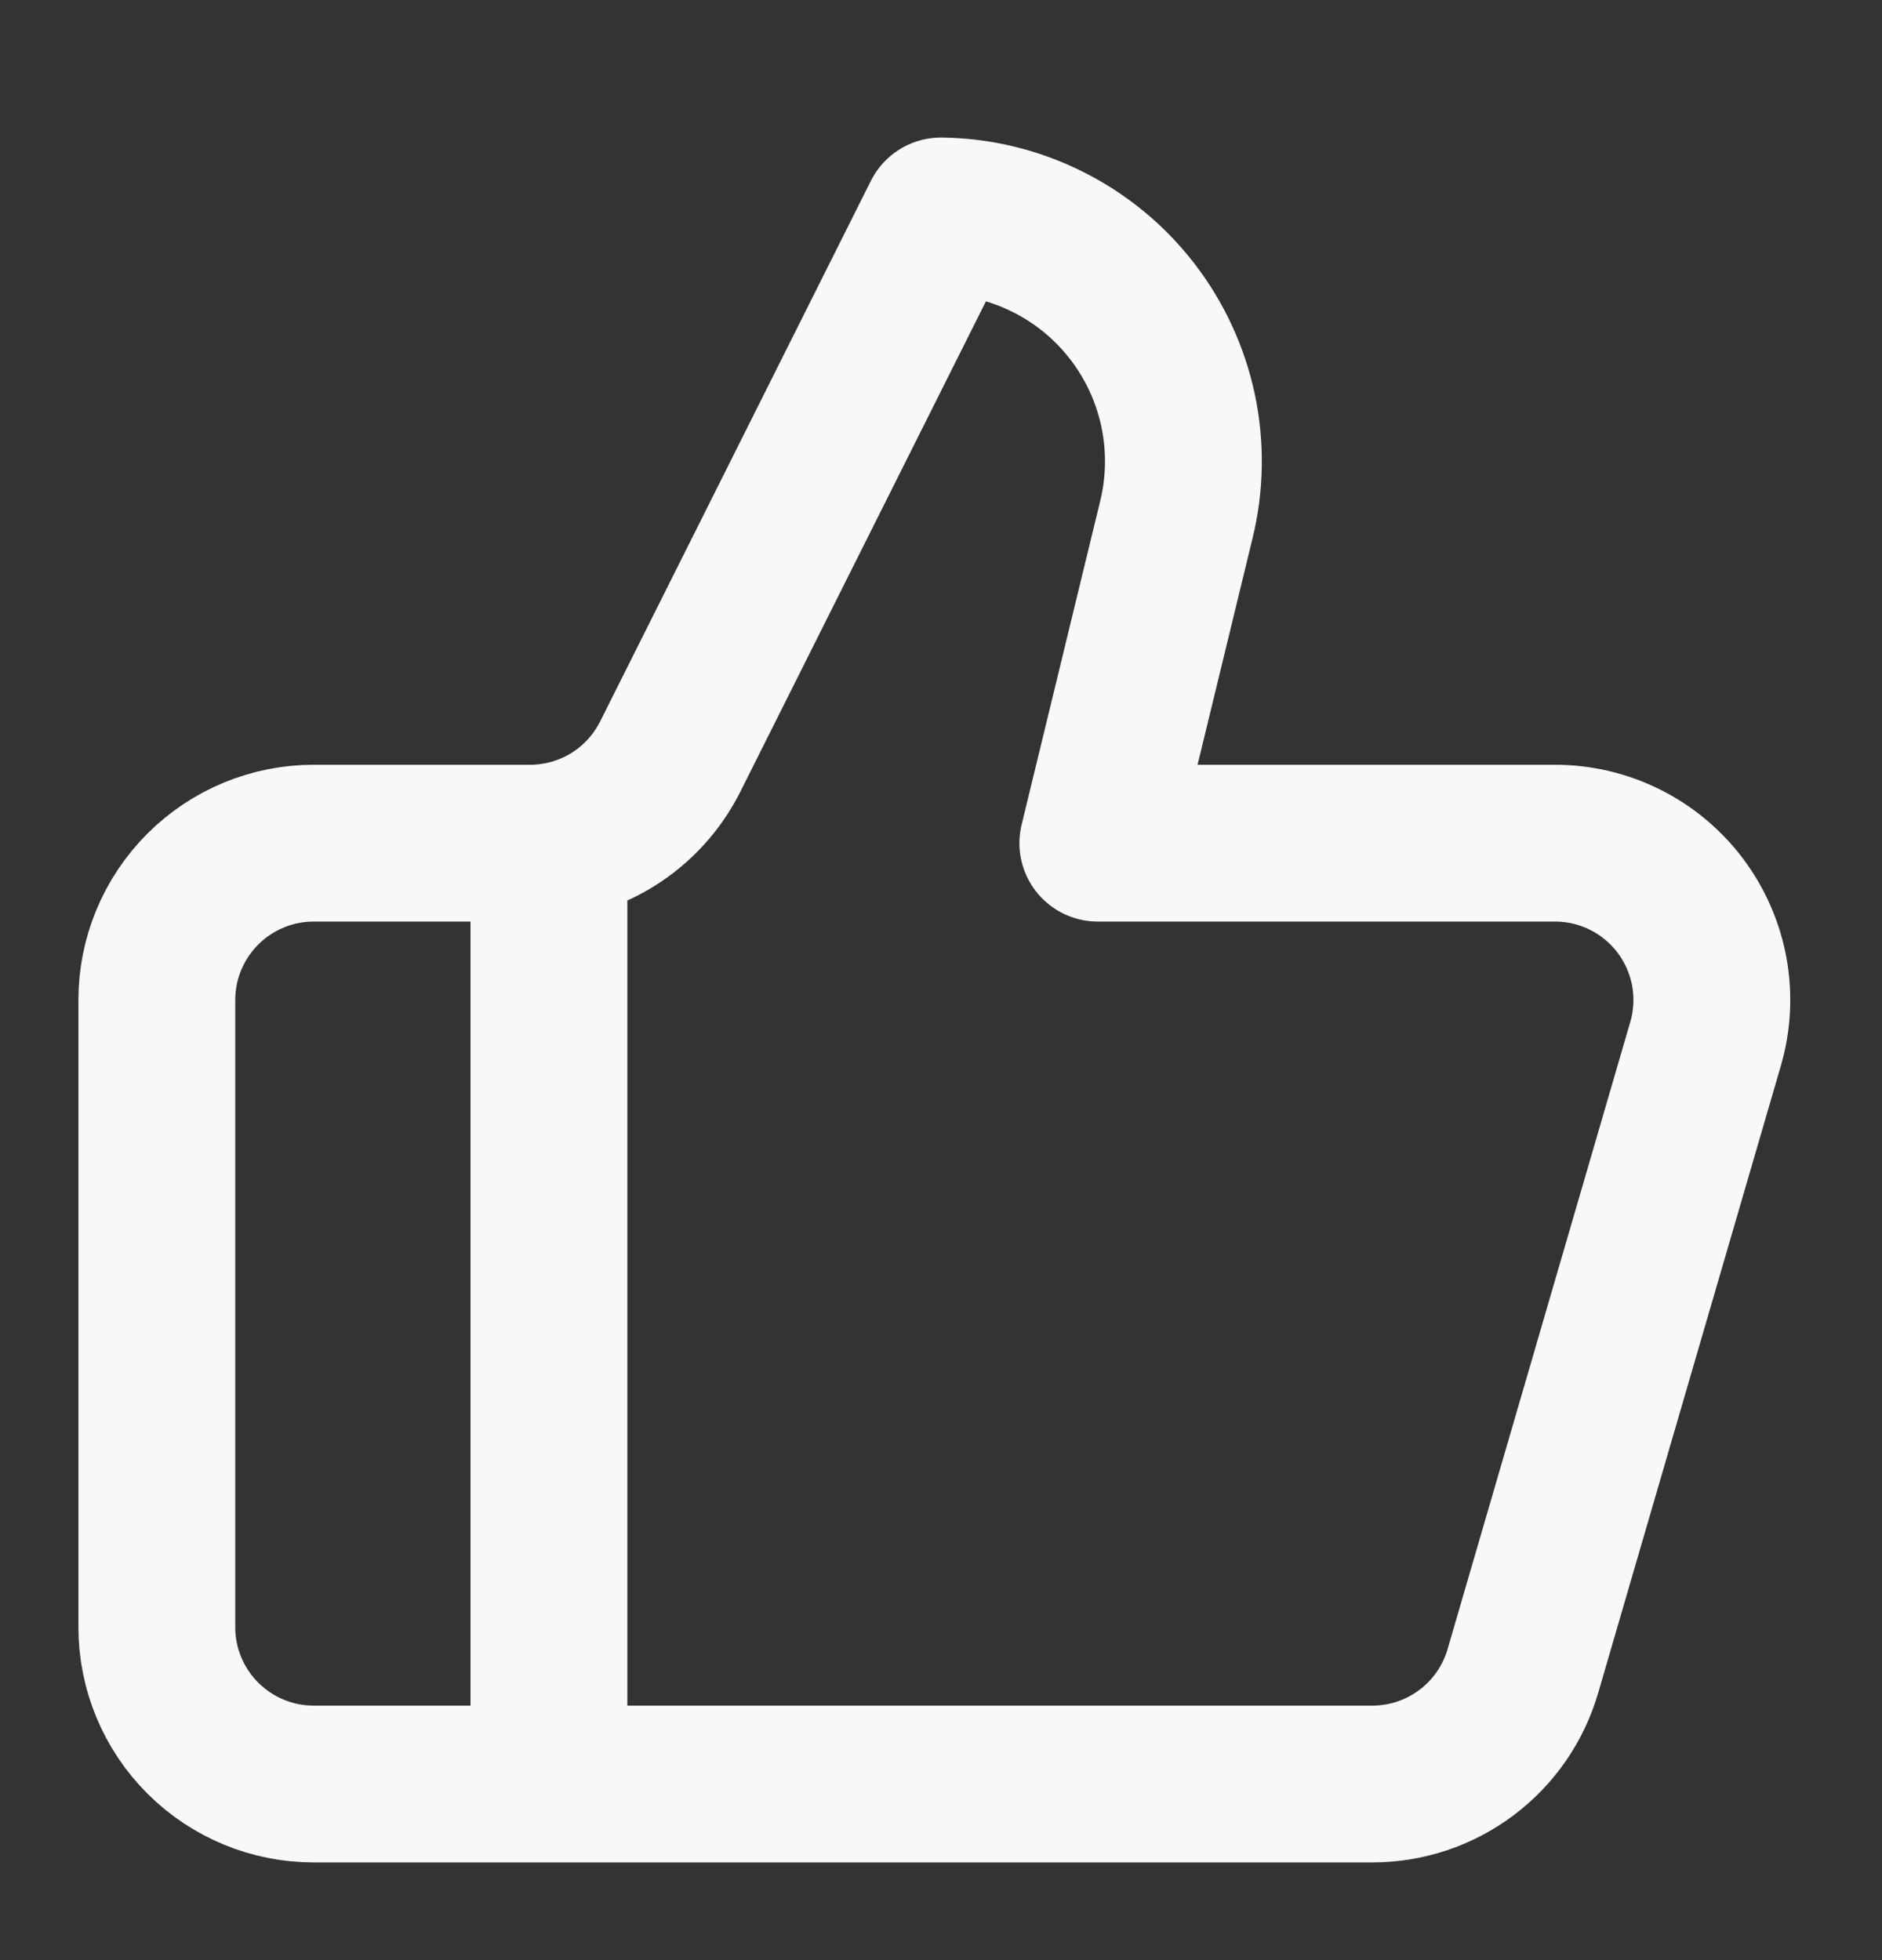 <svg width="24" height="25" viewBox="0 0 24 25" fill="none" xmlns="http://www.w3.org/2000/svg">
<rect x="0" y="0" width="24" height="25" fill="#333333" stroke="none"/>
<g id="lucide:thumbs-up">
<path id="Vector" d="M7 10.754V22.754M15 6.634L14 10.754H19.83C20.14 10.754 20.447 10.826 20.724 10.965C21.002 11.104 21.244 11.306 21.43 11.554C21.616 11.803 21.742 12.091 21.798 12.396C21.853 12.702 21.837 13.016 21.75 13.314L19.42 21.314C19.299 21.73 19.046 22.095 18.7 22.354C18.354 22.614 17.933 22.754 17.5 22.754H4C3.47 22.754 2.961 22.543 2.586 22.168C2.211 21.793 2 21.285 2 20.754V12.754C2 12.224 2.211 11.715 2.586 11.34C2.961 10.965 3.47 10.754 4 10.754H6.76C7.132 10.754 7.497 10.65 7.813 10.454C8.129 10.258 8.384 9.977 8.55 9.644L12 2.754C12.472 2.76 12.936 2.872 13.358 3.083C13.78 3.293 14.149 3.596 14.437 3.969C14.726 4.342 14.926 4.776 15.024 5.237C15.121 5.699 15.113 6.176 15 6.634Z" stroke="#F7F8F9" stroke-width="2" stroke-linecap="round" stroke-linejoin="round"/>
</g>
</svg>
